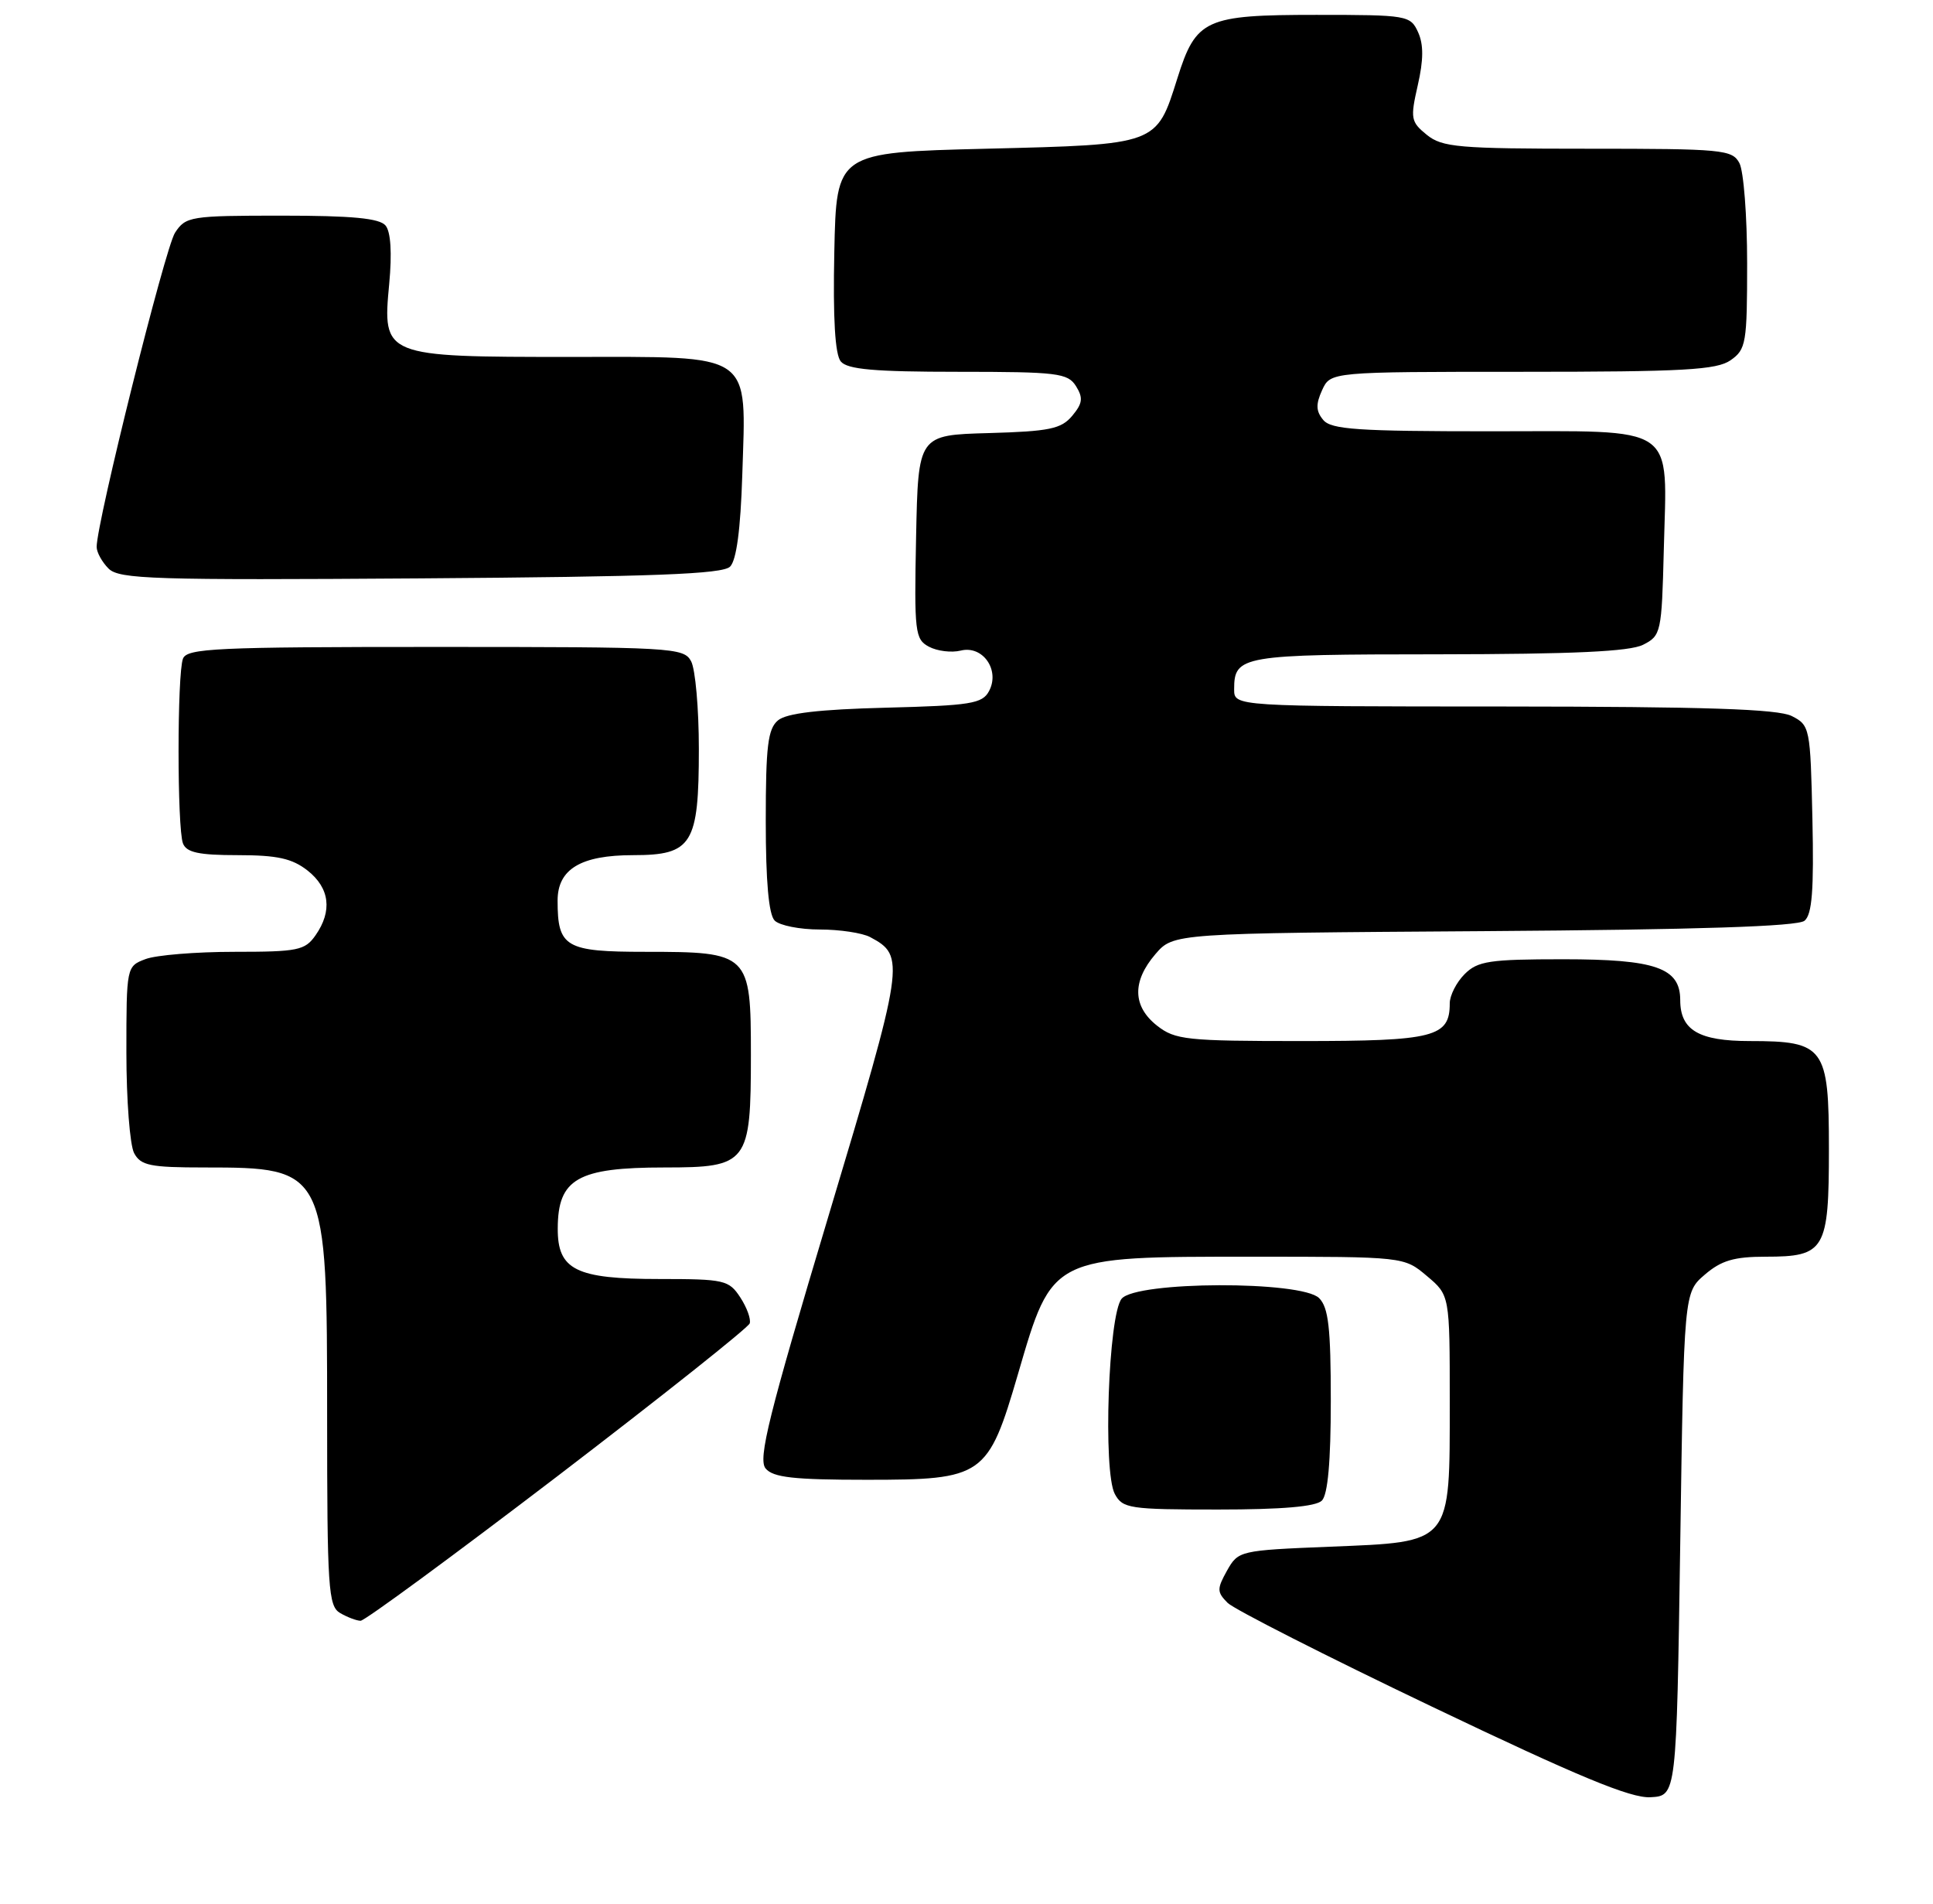 <?xml version="1.0" encoding="UTF-8" standalone="no"?>
<!DOCTYPE svg PUBLIC "-//W3C//DTD SVG 1.1//EN" "http://www.w3.org/Graphics/SVG/1.1/DTD/svg11.dtd" >
<svg xmlns="http://www.w3.org/2000/svg" xmlns:xlink="http://www.w3.org/1999/xlink" version="1.1" viewBox="0 0 260 256">
 <g >
 <path fill="currentColor"
d=" M 226.00 207.66 C 226.50 173.82 226.50 173.82 229.31 171.41 C 231.52 169.51 233.25 169.00 237.48 169.00 C 245.48 169.00 246.00 168.12 246.00 154.49 C 246.00 140.82 245.40 140.00 235.35 140.00 C 228.50 140.00 226.00 138.53 226.00 134.49 C 226.00 130.15 222.69 129.00 210.28 129.00 C 200.33 129.00 198.76 129.24 197.00 131.00 C 195.90 132.10 195.00 133.87 195.00 134.93 C 195.00 139.47 192.93 140.00 175.06 140.00 C 159.59 140.00 158.06 139.84 155.63 137.93 C 152.33 135.33 152.26 131.98 155.41 128.31 C 157.83 125.50 157.83 125.50 199.60 125.22 C 228.44 125.02 241.79 124.59 242.72 123.82 C 243.74 122.97 243.99 119.70 243.78 110.13 C 243.51 97.85 243.44 97.53 241.00 96.29 C 239.12 95.35 229.44 95.03 202.25 95.01 C 166.00 95.00 166.00 95.00 166.00 92.70 C 166.00 88.16 166.95 88.00 193.45 87.99 C 211.61 87.97 219.19 87.62 221.00 86.71 C 223.42 85.49 223.51 85.08 223.79 73.97 C 224.21 56.79 225.98 58.00 200.45 58.00 C 182.64 58.00 179.04 57.76 177.98 56.47 C 177.00 55.30 176.97 54.36 177.83 52.47 C 178.96 50.00 178.96 50.00 204.76 50.00 C 226.49 50.00 230.91 49.75 232.78 48.44 C 234.86 46.99 235.00 46.14 235.00 35.38 C 235.00 29.05 234.53 23.00 233.96 21.93 C 233.00 20.12 231.69 20.00 213.58 20.00 C 196.16 20.00 193.99 19.81 191.91 18.13 C 189.76 16.38 189.68 15.94 190.70 11.46 C 191.48 8.05 191.49 5.98 190.74 4.33 C 189.71 2.07 189.30 2.00 177.06 2.00 C 162.11 2.00 160.87 2.56 158.36 10.54 C 155.53 19.52 155.77 19.43 132.65 20.00 C 112.50 20.50 112.50 20.50 112.22 33.86 C 112.03 42.86 112.32 47.68 113.09 48.61 C 113.98 49.68 117.61 50.00 128.88 50.00 C 142.26 50.00 143.62 50.17 144.73 51.93 C 145.71 53.51 145.62 54.24 144.22 55.92 C 142.74 57.68 141.17 58.01 133.00 58.24 C 123.50 58.50 123.50 58.50 123.22 72.20 C 122.96 85.04 123.07 85.97 124.95 86.97 C 126.06 87.56 127.98 87.80 129.23 87.49 C 132.19 86.75 134.54 90.12 133.03 92.94 C 132.13 94.63 130.57 94.88 119.16 95.17 C 110.14 95.40 105.81 95.91 104.65 96.87 C 103.28 98.01 103.00 100.33 103.00 110.42 C 103.00 118.56 103.40 123.00 104.20 123.80 C 104.86 124.46 107.59 125.00 110.27 125.00 C 112.94 125.00 115.99 125.46 117.04 126.02 C 121.81 128.57 121.70 129.32 111.43 163.55 C 103.39 190.35 101.93 196.21 102.98 197.48 C 103.99 198.69 106.75 199.00 116.57 199.00 C 132.31 199.00 132.89 198.59 136.94 184.73 C 141.57 168.87 141.31 169.00 168.37 169.00 C 188.85 169.00 188.85 169.00 191.92 171.59 C 195.00 174.18 195.00 174.18 195.00 188.48 C 195.00 207.77 195.37 207.33 178.88 208.00 C 166.74 208.49 166.55 208.54 165.04 211.22 C 163.67 213.68 163.68 214.10 165.12 215.55 C 166.00 216.42 178.37 222.71 192.61 229.51 C 212.27 238.91 219.34 241.84 222.00 241.69 C 225.50 241.50 225.50 241.50 226.00 207.66 Z  M 75.00 198.50 C 89.02 187.78 100.65 178.54 100.84 177.97 C 101.03 177.40 100.46 175.83 99.57 174.47 C 98.04 172.14 97.44 172.00 88.70 172.00 C 77.45 172.00 74.99 170.78 75.02 165.19 C 75.04 158.52 77.70 157.00 89.38 157.00 C 100.60 157.00 101.00 156.47 101.00 141.83 C 101.00 128.22 100.78 128.00 86.81 128.00 C 76.05 128.00 75.00 127.39 75.00 121.12 C 75.00 116.88 78.11 115.00 85.17 115.00 C 93.10 115.00 94.00 113.55 94.00 100.71 C 94.00 95.30 93.53 90.00 92.96 88.93 C 91.97 87.08 90.53 87.00 58.57 87.00 C 29.08 87.00 25.14 87.18 24.61 88.58 C 23.82 90.64 23.82 111.36 24.61 113.42 C 25.08 114.64 26.73 115.00 31.97 115.00 C 37.29 115.00 39.29 115.44 41.37 117.07 C 44.35 119.42 44.73 122.51 42.44 125.78 C 41.02 127.81 40.07 128.00 31.51 128.00 C 26.35 128.00 20.98 128.44 19.57 128.98 C 17.02 129.94 17.00 130.02 17.00 141.54 C 17.00 147.92 17.47 154.00 18.04 155.07 C 18.93 156.74 20.19 157.00 27.49 157.00 C 43.89 157.00 44.00 157.22 44.00 190.40 C 44.00 213.63 44.16 215.99 45.75 216.92 C 46.71 217.48 47.95 217.95 48.50 217.96 C 49.05 217.97 60.97 209.21 75.00 198.50 Z  M 177.80 201.80 C 178.60 201.00 179.00 196.55 179.00 188.37 C 179.00 178.59 178.69 175.83 177.43 174.57 C 175.07 172.21 152.84 172.28 150.87 174.65 C 149.08 176.80 148.34 197.90 149.95 200.91 C 151.00 202.86 151.91 203.00 163.84 203.00 C 172.43 203.00 176.99 202.61 177.80 201.80 Z  M 98.20 76.20 C 99.06 75.34 99.61 71.19 99.84 63.91 C 100.36 47.15 101.60 48.00 76.70 48.00 C 51.54 48.00 51.43 47.96 52.35 38.18 C 52.74 34.02 52.56 31.17 51.86 30.33 C 51.05 29.35 47.36 29.00 37.90 29.00 C 25.60 29.00 24.98 29.10 23.54 31.30 C 22.21 33.33 13.00 70.24 13.00 73.55 C 13.00 74.27 13.72 75.58 14.60 76.46 C 16.03 77.89 20.62 78.03 56.55 77.78 C 87.98 77.56 97.19 77.21 98.20 76.20 Z "/>
</g>
</svg>